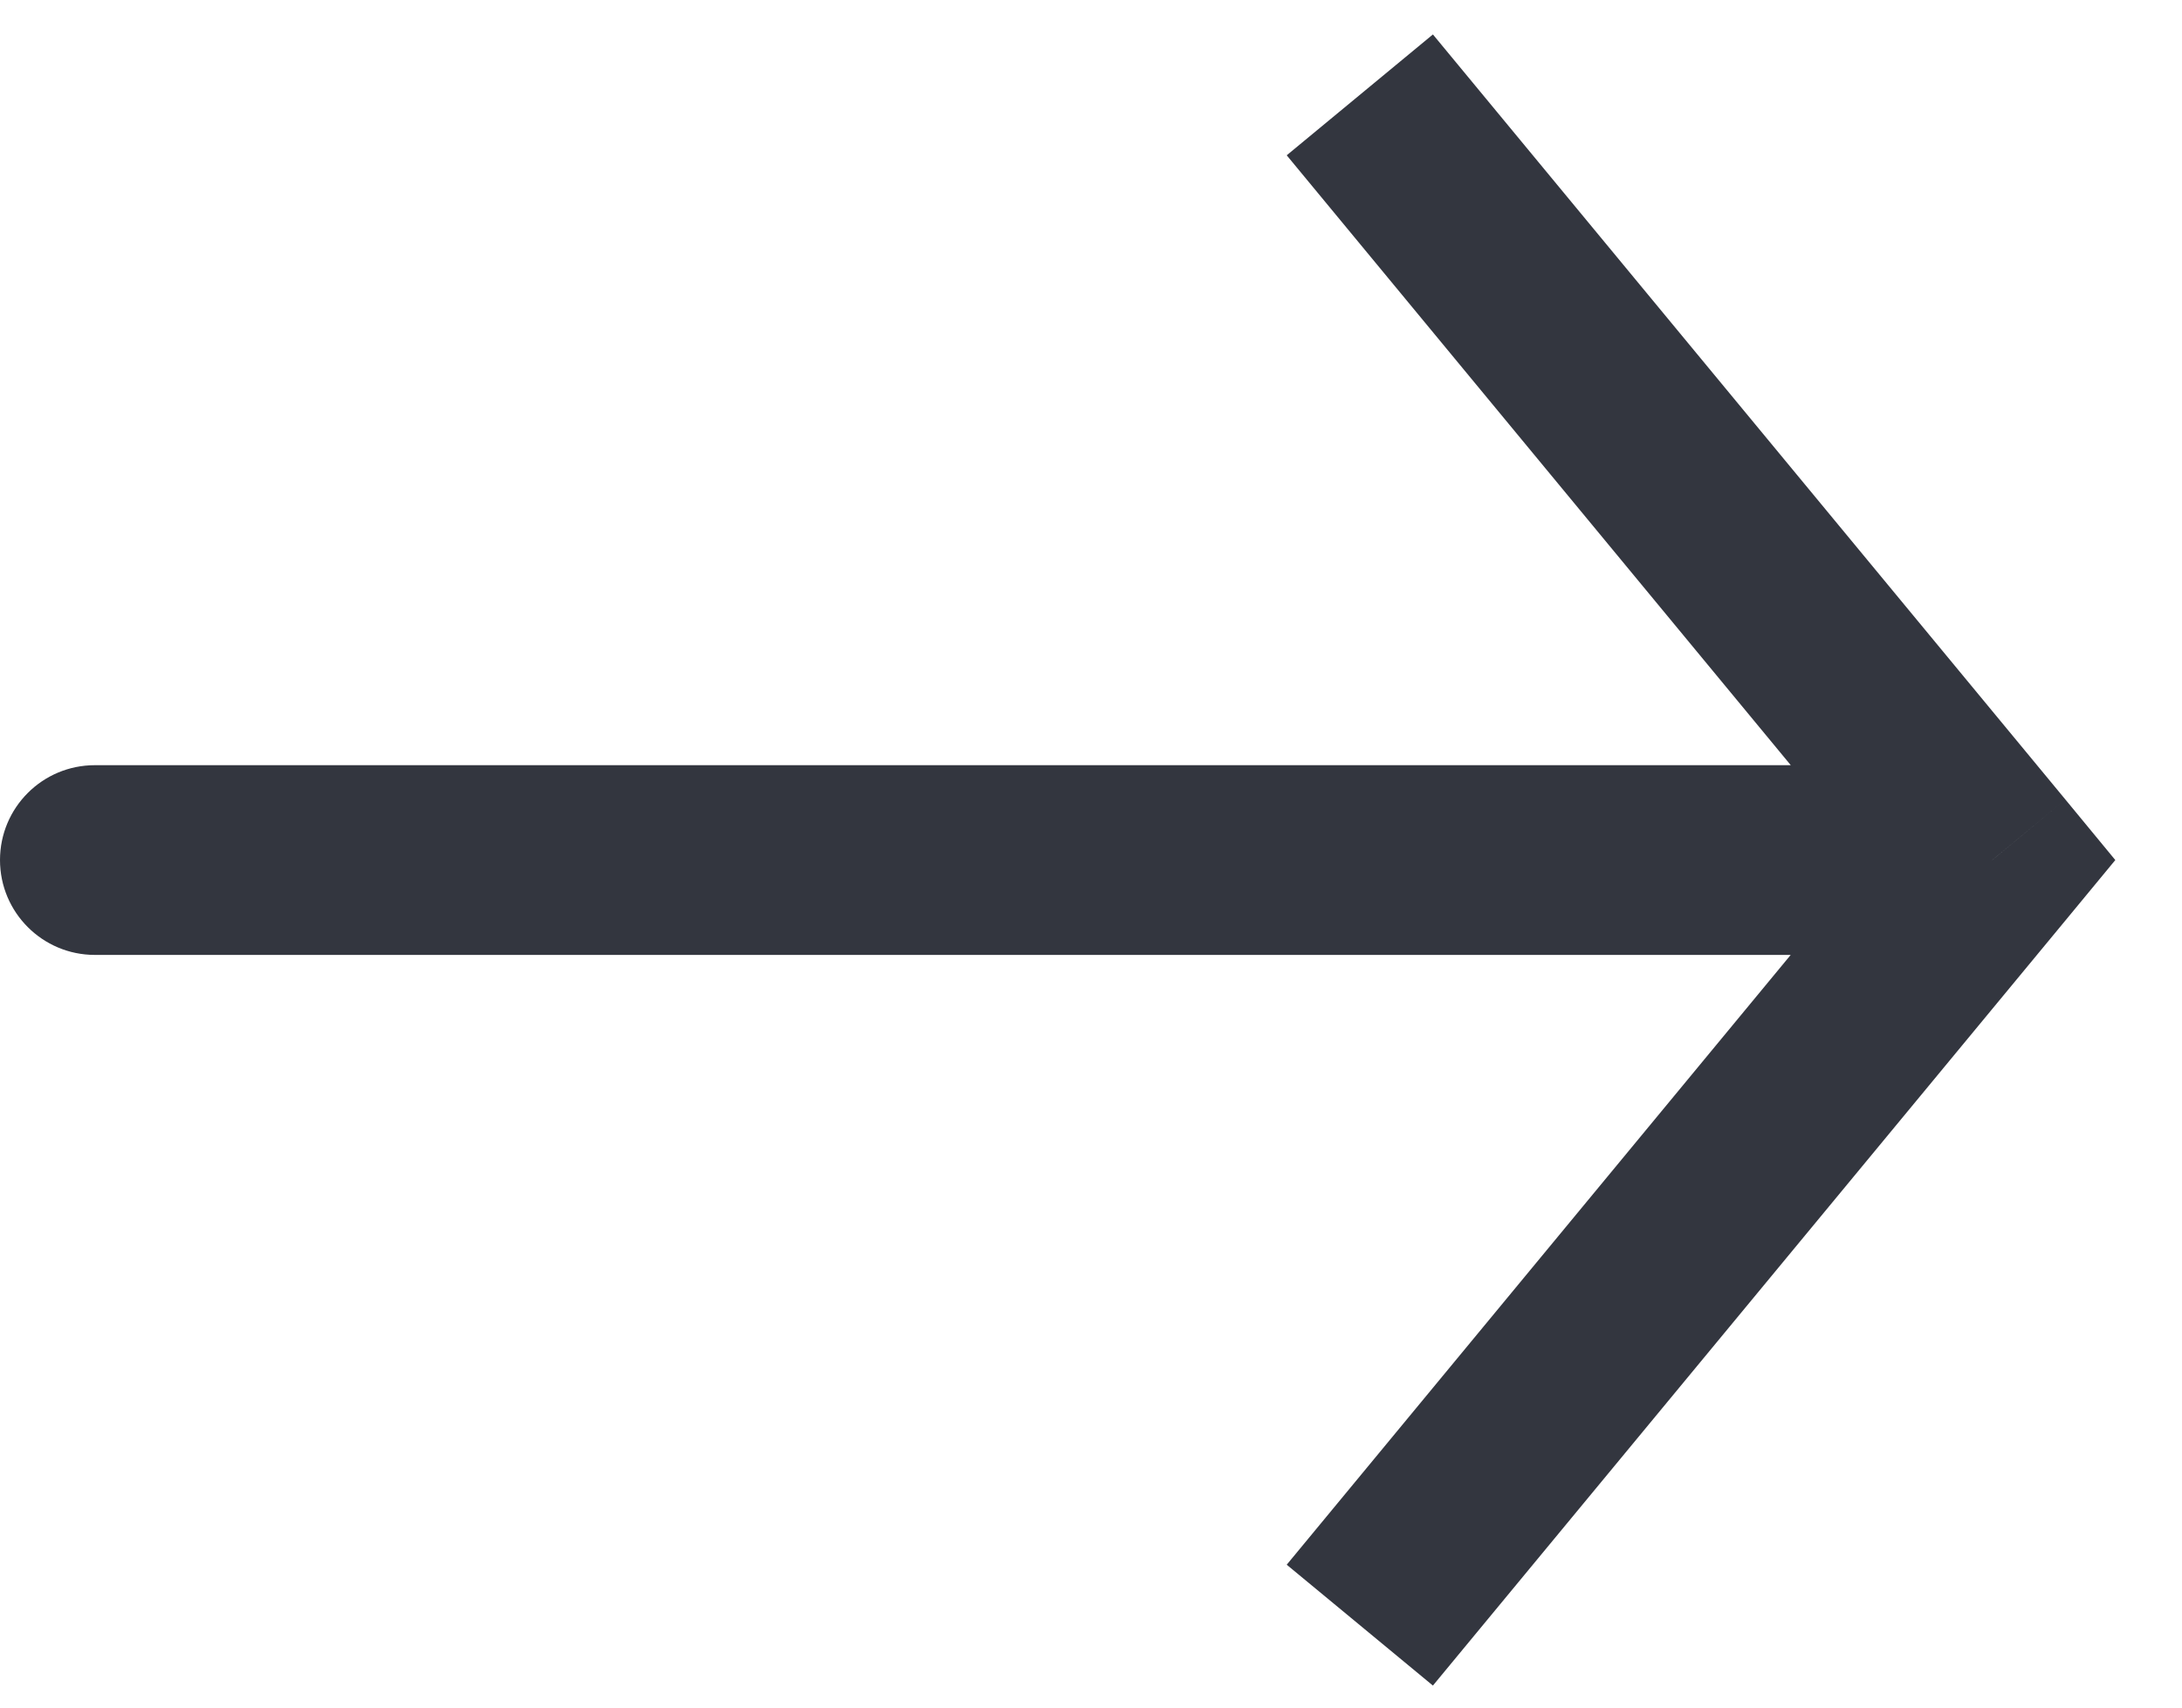 <svg width="23" height="18" viewBox="0 0 23 18" fill="none" xmlns="http://www.w3.org/2000/svg">
<path d="M21 9.066L21.771 8.428L22.297 9.066L21.771 9.703L21 9.066ZM1 10.066C0.448 10.066 0 9.618 0 9.066C0 8.513 0.448 8.066 1 8.066V10.066ZM15.104 0.363L21.771 8.428L20.229 9.703L13.563 1.637L15.104 0.363ZM21.771 9.703L15.104 17.768L13.563 16.494L20.229 8.428L21.771 9.703ZM21 10.066H1V8.066H21V10.066Z" fill="#33363F"/>
</svg>
